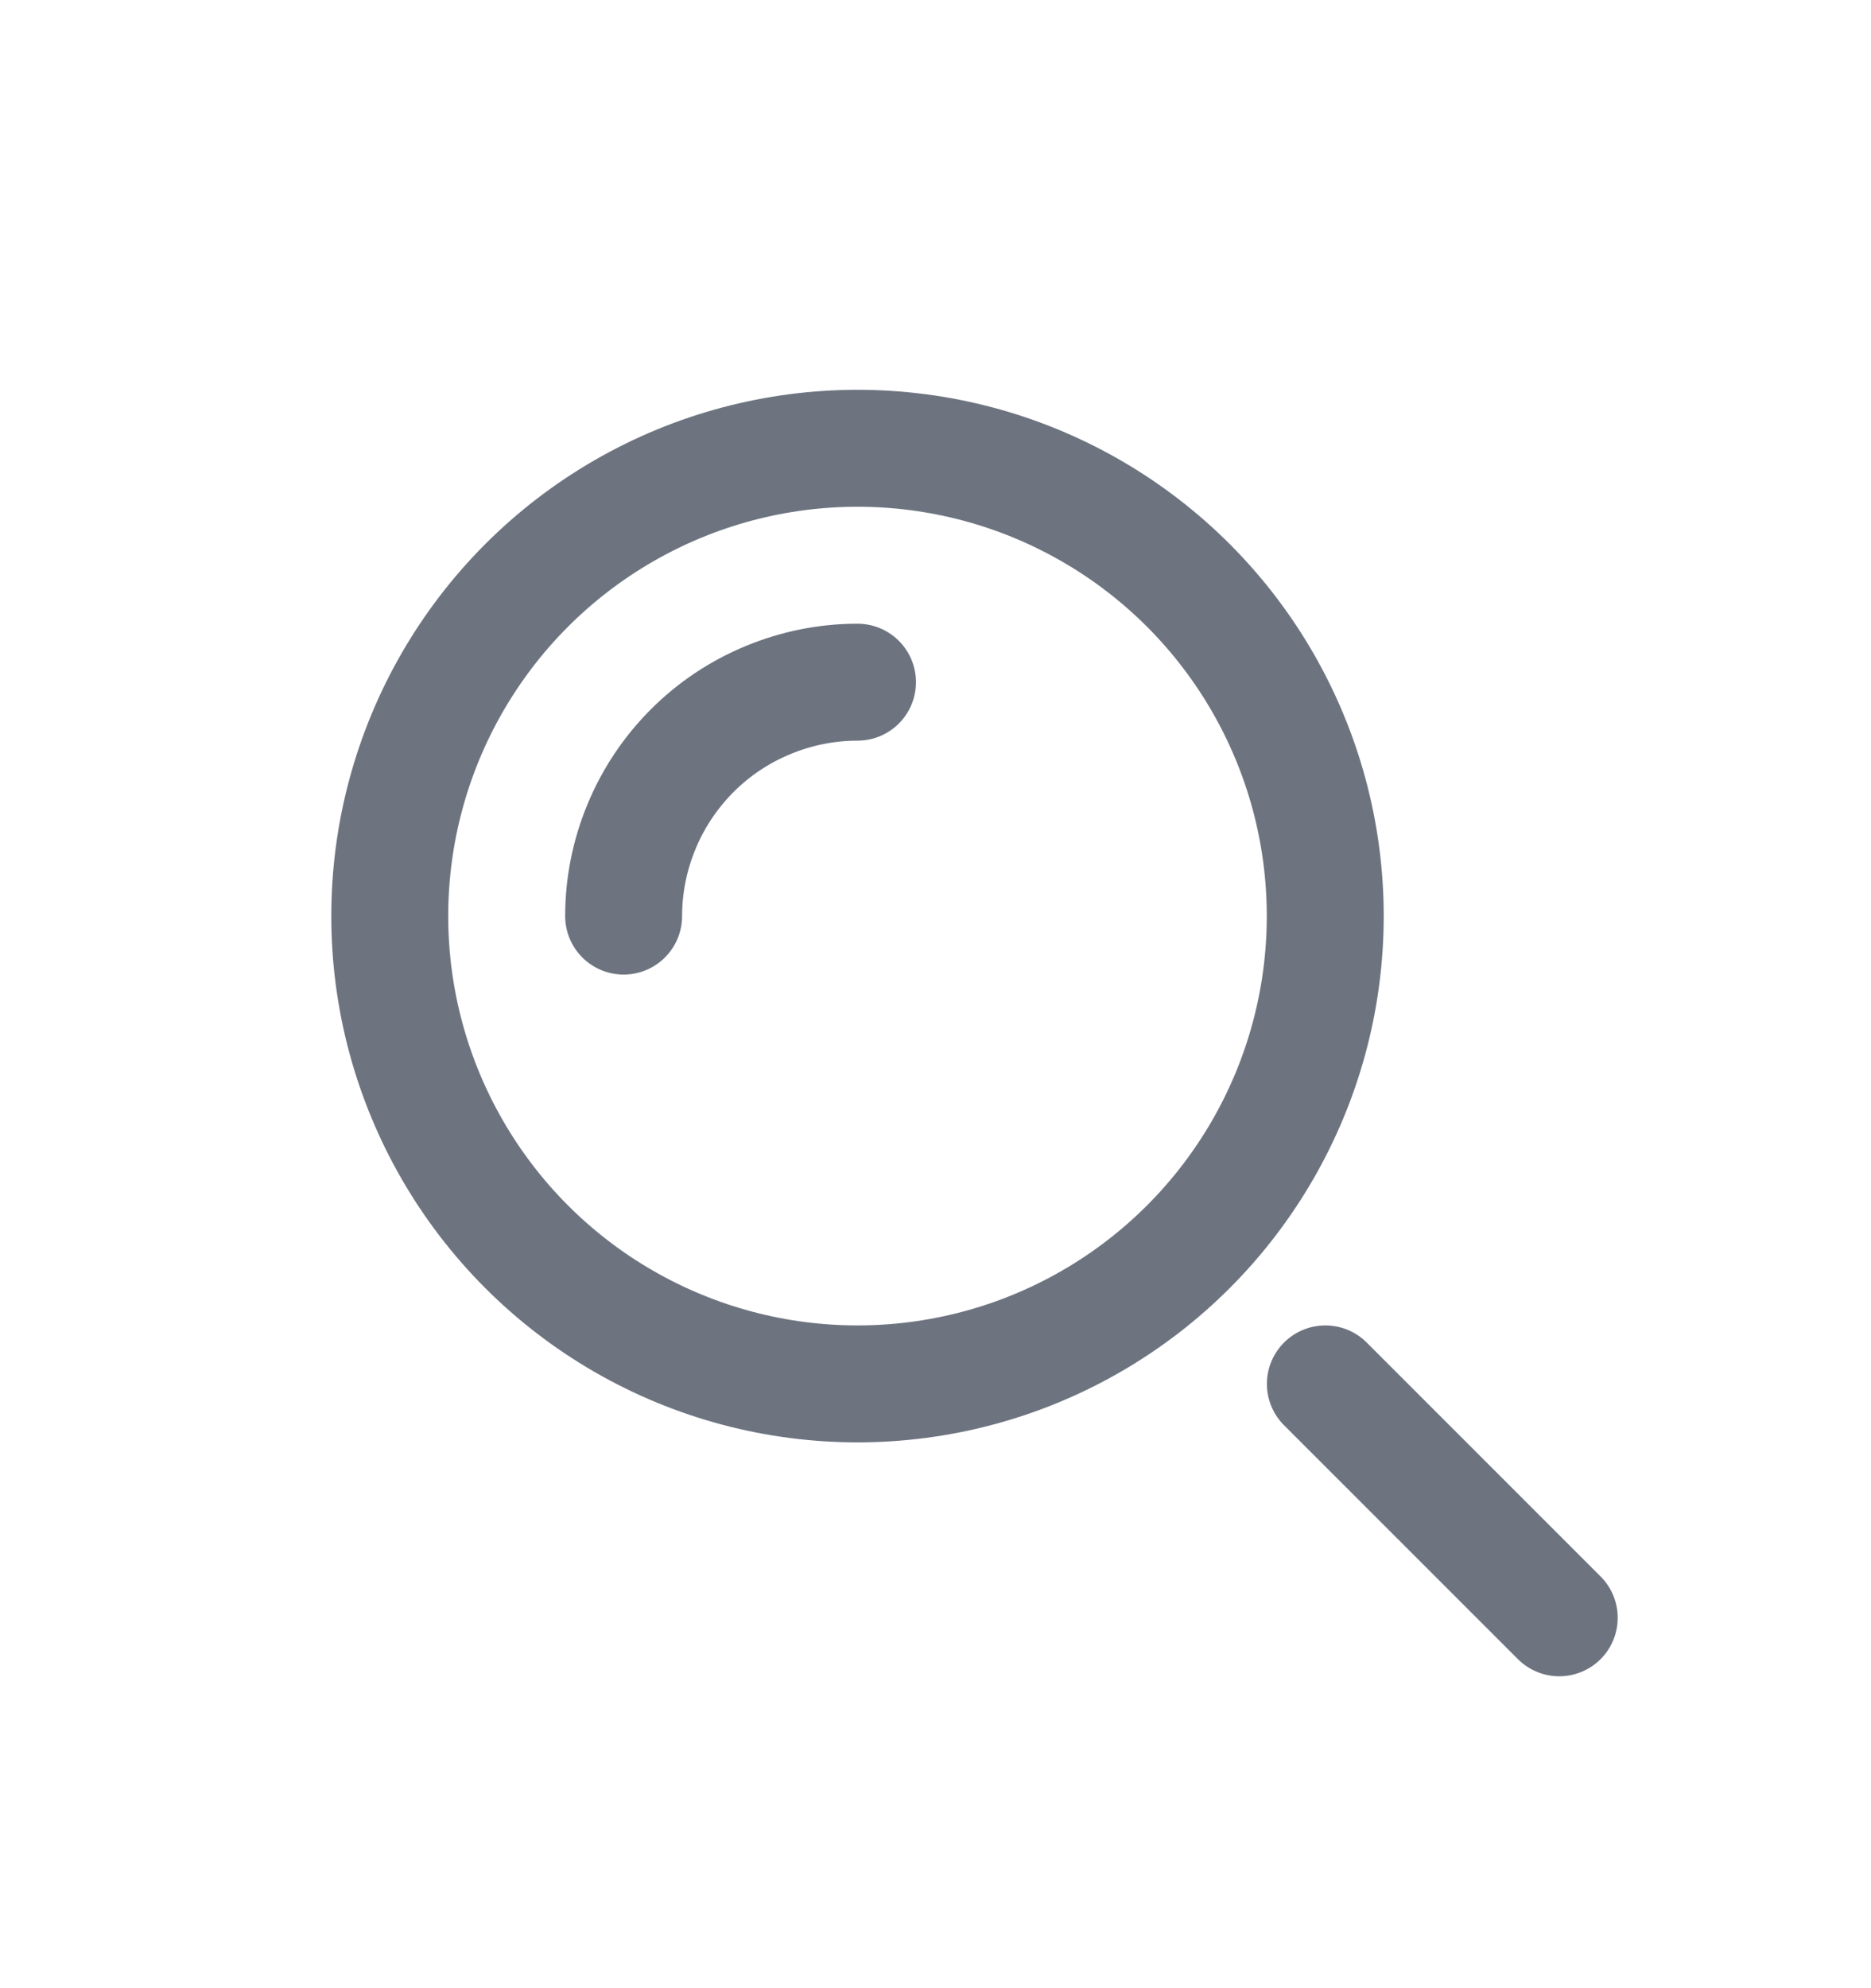 <svg width="16" height="17" viewBox="0 0 16 17" fill="none" xmlns="http://www.w3.org/2000/svg">
<circle cx="7.333" cy="7.833" r="4" stroke="#6D7480"/>
<path d="M7.333 5.833C7.071 5.833 6.811 5.885 6.568 5.986C6.325 6.086 6.105 6.233 5.919 6.419C5.734 6.605 5.586 6.825 5.486 7.068C5.385 7.311 5.333 7.571 5.333 7.833" stroke="#6D7480" stroke-linecap="round"/>
<path d="M13.334 13.833L11.334 11.833" stroke="#6D7480" stroke-linecap="round"/>
</svg>
